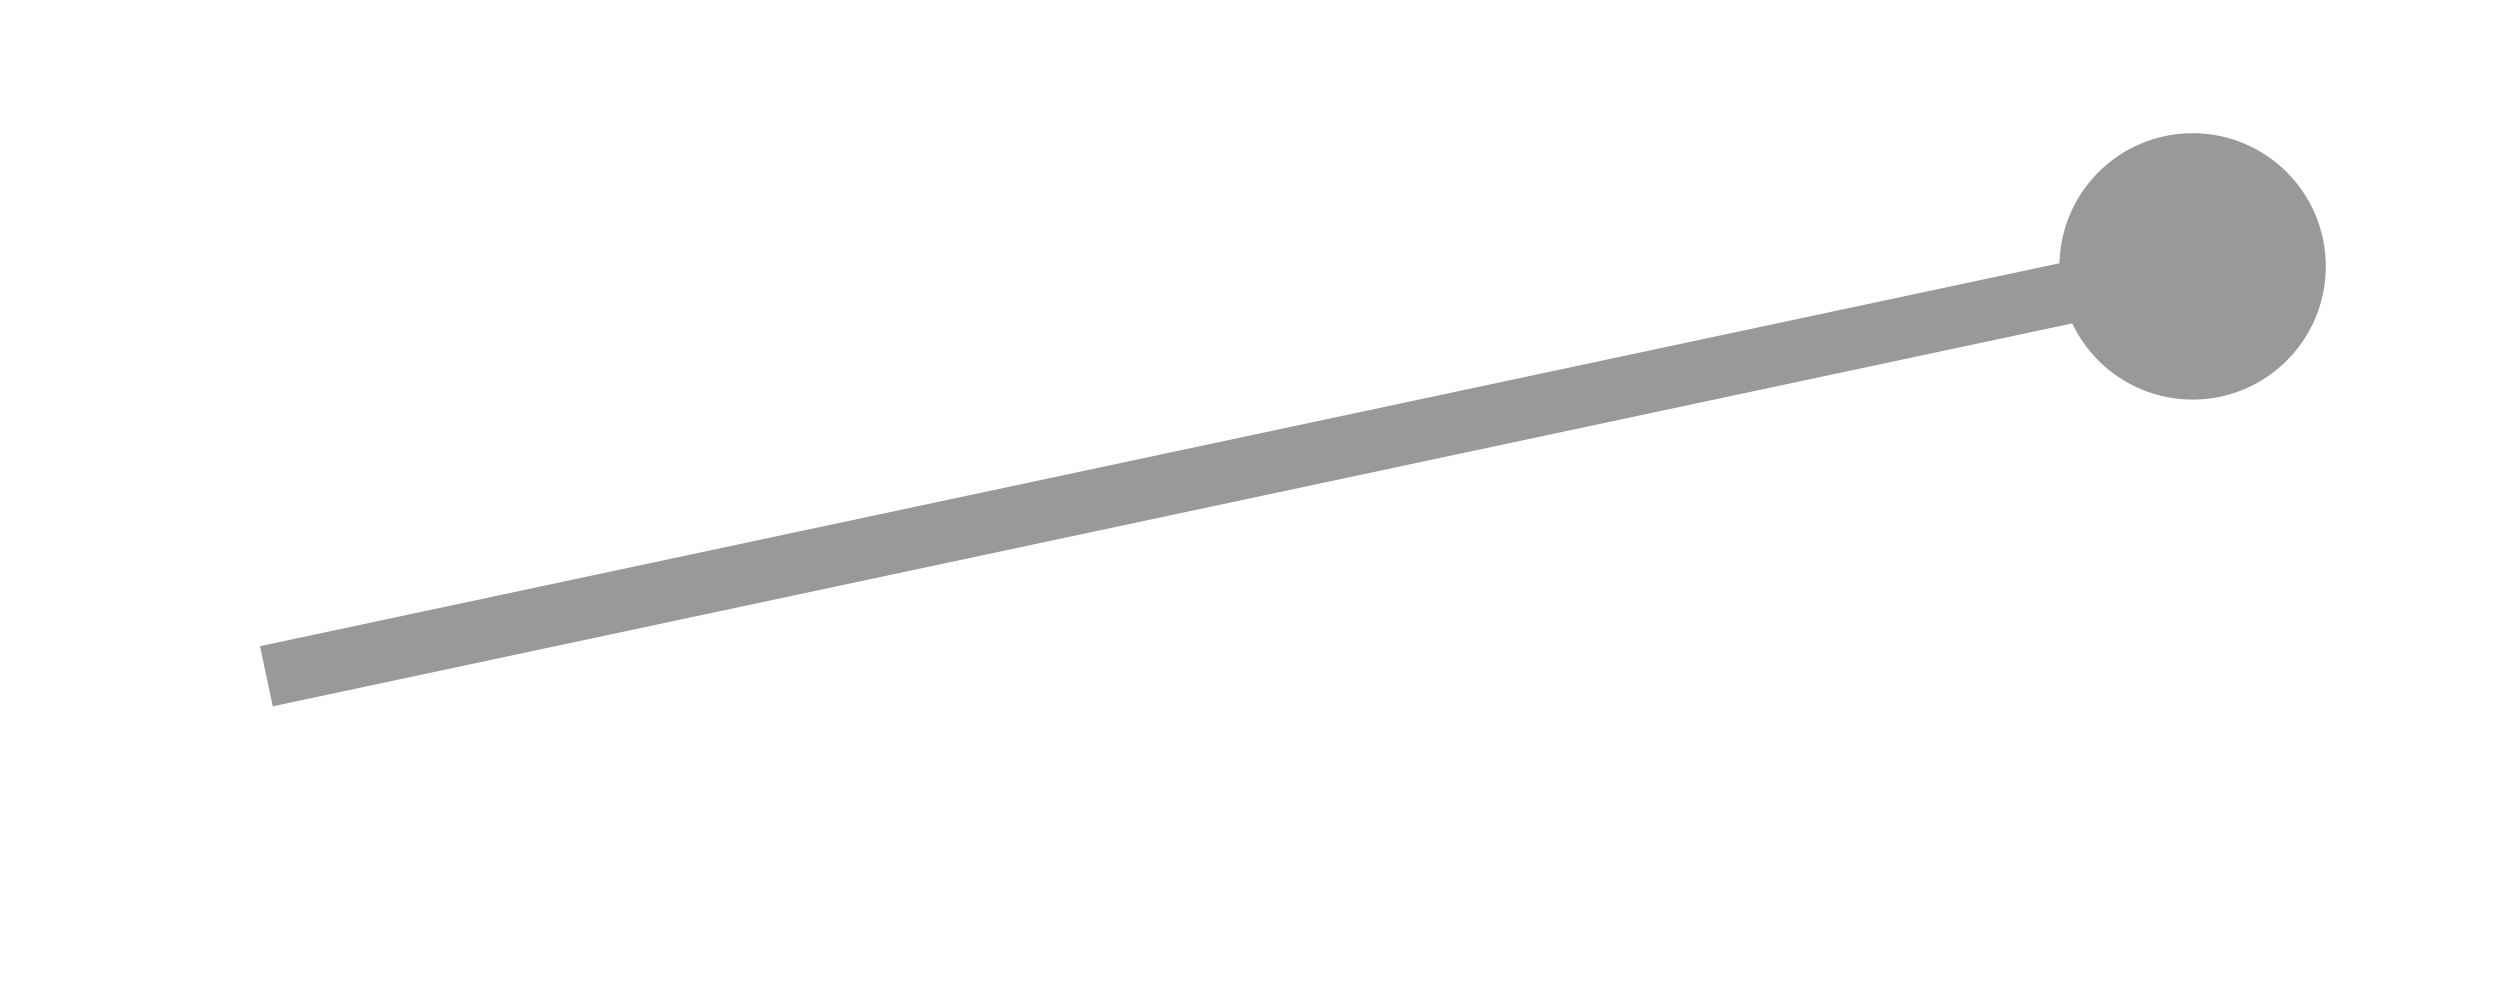 <?xml version="1.0" encoding="UTF-8"?>
<!--
  Author: Michal Zavadil, Brno University of Technology - Faculty of Information Technology
  Copyright: Copyright 2022, OPM Editor
  Made for Bachelor's Thesis - Agile Model Editor
  License: MIT
-->
<!DOCTYPE svg PUBLIC "-//W3C//DTD SVG 1.1//EN" "http://www.w3.org/Graphics/SVG/1.1/DTD/svg11.dtd">
<svg xmlns="http://www.w3.org/2000/svg" xmlns:xlink="http://www.w3.org/1999/xlink" version="1.1" width="61px" height="24px" viewBox="-0.5 -0.5 61 24" content="&lt;mxfile host=&quot;app.diagrams.net&quot; modified=&quot;2022-04-27T11:41:06.295Z&quot; agent=&quot;5.0 (Windows NT 10.0; Win64; x64) AppleWebKit/537.36 (KHTML, like Gecko) Chrome/100.0.49.127 Safari/537.36&quot; etag=&quot;DnTHBdHfBRzGmhclLi5w&quot; version=&quot;17.4.6&quot; type=&quot;google&quot; pages=&quot;6&quot;&gt;&lt;diagram id=&quot;NIHokla6Z3Wm3DiTujlN&quot; name=&quot;in-zooming&quot;&gt;3Vpdc5s4FP01flyPhCQQj7GdtrOzO5tpOu3OvskgYyUYeQROnPz6FUbYfMgYJ8Gt2+kDXIQkzrn36EjxCE1X28+KrZd/y5DHIweE2xGajRwHYscZ5f9B+FJEPNcEIiVC0+gQuBev3ASBiW5EyNNaw0zKOBPrejCQScKDrBZjSsnnerOFjOujrlnEW4H7gMXt6A8RZssiSh3vEP/CRbQsR4auXzxZsbKx+ZJ0yUL5XAmh2xGaKimz4mq1nfI4B6/EpXjv05Gn+4kpnmR9XpD0+x0Jvj44gn0hr3iVkOfJH6aXJxZvzAebyWYvJQLps1jFLNF3kzRjKjMcAX2/zFaxvoT6sj2bsmuuMr6thMzsPnO54pl60U3MU4QNUiZVYInc8wF4DExsWQEdURNkhuxo3/cBD31hIDkDHqcFz/0MthDS36dnMmGxiBIdCTQEXOlA/ulCp9KNebASYZi/M1E8Fa9sHpc4rqVIst3cyWREZnlfm0ymBdBwB7ySj3wqY6n7nSVyx8ZCxHEzJJOSH+iX92ai8BRhnQnSm0XYILHNIbFROBSD6HSCR0pu1u8Bx2iPIfRQ8WeA5tVRc9uoObbMdwbLfDwkbujduP08YMhpYHQvenniNkmoF/JI5z2YLxaLRul6+5blmgPH5E1I4ytA1G2L7Ga+VjLgaarjNx349gHtOORDwrmtF3Lpftp1vV/lqmC7Q2HtdWM9uWasUWPlsYjoZcGmLbDv9kgfdRF9l/oz3IbcJCEPjddo0nj5IrDYOnpJSwDbRfDP/CHfPNho6UavZxFQAE765Y+xX04da9LG2rdgTQbDmp4AVKpsKSOZsPgvKdcGnAeeZS8G5twJ16FrcsCT8Cbf6eXFELM0FcG3pUiKB59EPt/dSPqufAufTUAqNyrgPZJK75Ai3tWh8Q88rO0723wqHrNMPNW3oTZ+zKt3+R7ikAe+N8bU3//zvLo2AjAGwMEIEcd1IYaN/ovPNV1W95SNUXS66X4QxRATChzfQfVhCBkTTF3X040AwL5XH6YAqzXMLtP2ULw9+fzTVu1im1sIGquTRQUdbJPBLt9lhvuau+gk0h+1H6+xoYAWIbDtw3BjMBbrxSVhGZ/kVZsOwVK5Q7wGOfbPpf1Xk+P2eU+XJelr/pwPtn5nwwybpw4WoKFtVzOY94O2o6MWwL/zydH5JJ48ObLq42AM4iu3Ln5f6wJ6WpdSPYb2LhCiMSQe9bGHXIodQO1L57luBVJ37CCIMKUQ+sjF9W5db0w94kGoNZl4PkBDmZXpv4+z6cJ/UvGftxGMfnz/Rv7rc1DZYVYs6gsutsg1CndfplXxtZUu/IjatYLZPr2cCRYptsrTXHEda58q/SZa3Jlcpyk9Lr5WCgdjsM8xq5ahEpaDFt8eopO36XVFlA0hdTV+M/xVJba2c9tCbG3nDaLD+qPZS6WByeejMo1Irex90iC96O9DRdJyVHwtpsqyPRm4lO3qbHHGFy1sywn01fxJ9eR56ccwRuqM0X5b9+GMsNspvQand3vjiuzOYxk8tpzwjrUlW+evL2K+Na0nxphxJfT3cnW/ZoFIotIsG3N45GmVcO2aFjTgQWDzU3NKMAFdZ0GnfXb5+5WLHxEeoV/fHn5+Ukj04Uc86PZ/&lt;/diagram&gt;&lt;diagram id=&quot;OarSK4QKJKDXgnl_-YMD&quot; name=&quot;edges&quot;&gt;7V1de6M2Fv41ubQfJEBCl5lkJs12Zp/ZTred7k0fYmObqQMuxp2kv36FDRh0ZJBshHHcXMwEYmNzPt/36BxxY989vzwk/mrxKZ4GyxtsTV9u7PsbjBkh/N/sxOvuBMKOszszT8Jpfm5/4kv4d5CftPKzm3AarGsvTON4mYar+slJHEXBJK2d85Mk/l5/2Sxe1j915c8DcOLLxF/Cs7+G03SxO+thuj//QxDOF8UnI8J2f3n2ixfnd7Je+NP4e+WU/f7GvkviON399vxyFywz4RVy2b3vw4G/ll8sCaJU5Q33n9Dm5z8+f3KnD+9fRrPV4sfgaZRf5S9/uclvOP+y6WshgfX38HnpR/zo3Tr1kzTXkbU9TuI/SrkgfgZ+qeITgiQNXiqn8i/5EMTPQZq88pd838sXW7nQFlXZ0vykn+t0Xr53f9v8l/zONaSAPSAGfz5PgrmfhnE04reThpNwtT0C8uG3xb/gu0X6vMyF4C/DecR/n3AhBAk/kd18yG3qNv/DczidZm9/lwTr8G//aVkIdBWHUbq9O/fdjXufXWuTxuudxFEp8bt4GfPr3kfxVi2zcLkUT8VRoShkF8f5d5ZYTqNttGuu+Ku7e0fp67vDil5LFVb1ijtQ6/zPxx/+Yz/++NO7h9V/b9Nvzmb1UWLcvy5iLgJRg0m8iabBNNdBVXQuNPKxC9Rwg23L8izLqpuBMTFbNTETC4iZSKRsu4akDH3nM/cXo0I2JllcFy1CFMjWYWZkO3n99afY+d/Tg79GCXk39djDjyMPATkGU56f8sM4SRfxPI785fv92Xd1Se9f8zGOV7lpfgvS9DWXfxZh6oYrKieIprdZKt2HF37mQ5jdSp4GuMLFV7yE6dfs72PLIvnxb9tjFzv58f1LfoHtwWtxEHHJfa0e5O8rDvdv2x69Vi7yOUhCLvks6N7rG8o63iSToEkdeUTLdNBoT0mw5MnirzqGkFlH/tbPWdxvsEPbGbtW5ceuX5HLfx6k+UX2JsdV4r9WXpZnl4Mfy8RPdccW/NS9Pe+uv7fuUgAnGDxuByRpEvrRfGvq3xdhGnxZ+VutfecItNmQkzjd5XD7fuQxIXNuA4xlNsBQryZhhsas9gOiDXYk0Yb7gn3YpE4LOHa7/AcYgfT0tXOXAfg5rTucZ9X9TbjeLjwBLwdXHSHLE5AY4VfGLnHQ7l/k9BE/KJNZd1fhQ6pg1m69DXQGWpG2g5fE5YxkBgoheFmET+GWy0wWfuJPeIbkvOO66AzT1WU7m/H6ZDMUqPX9Tq1cUMNiNNqSVmA0riQPmmI0BEj6NuWg42mTDo076ktageEUNbteGA6ll4AvLp7h5IbSynAKgNo/w7HHjtcHKsk+iXkVlIU7hSWNUu2J1ZgKHiJ7scaMDoq9UAX8N8Doso8kjAmRxG4OJJ0GhCbU0UqZ+gocnsgx6hdQ5kieSJFcxuN4hSL1UmKh3XIiOZl1ew0+J5ZUtIOS59T1WLDmKk7HMAyJFLgz+lVg2fNxUOf8HNSGQpgHUZBwKrmjnaP1KpiE5SE0yLfKQkvz6JCGsj5pKIwmDzvNAh12SY1kUcmYxIvYP5AFNgdI/Euz85x5PVNb3owKJm4DgTPPjMDlWMYGIh0garx4TloYSjspzT2gCkKbPMU8eRVicrY8h43gRY/UP8lB1atBeEmbXm6I3ML4BNN57+RWPwrRetT3yNiBtbHeGa0CeB9gbNJUUju77MmzRRsQQJQyu3QEmrpdgHMq7NJMtJB//UPfUmDA9VebWZ9Dp/UbQrPSJkdkAOQICmGy9NfrcMbpzJYchRG/8ygNr40bndoKd/Y1Otg9cZdpFqjwzAj9iGXtmpzPzYgwEPPj1mMmQ1ufO8KisYD4ZAt0hhZDpanXZUCmAwQcl0+GVHsQiQQzNTlJ72SIQx3Ho4iy/F/BMDuCOsgSl/XcTuFLo+wHRnW0g4wnLOTBtNk3zyEKwHCAYUdTQ608pzCwnlfRjuU5Mt+v9Rn24vodExe5YlR4+HIZrtYKju9nix+ZGczCl8xagdmd2pasHRCYoEeLgIiAZBzJFEUqgHyjuIFvVkRcjwRlPkf1fI5VEvrXyu/Vtx1ED1BLktyu2p/cqODWMFHRnyvRX3HuxGgywt2EE9cRm9OECx0IIJ1VJxQqmQ3ViQn3Yj+MGpCful8WEqCSaoVshg7ZpiitpGTzuPb9CZDMYaZF+mBajrJsXwTZFr0YElJLJSiIGoJABSg7H+Kx64gnXgWREtHanqv2M0XFIDeyBD+h+hptbVEqkkUrI1IOm8rx8DTPgknui5/4i4v3LDwsx2IQu4UcXlrPcbrgwRpb8QyIfPA1VmxSgcX802EFmqqqygvmsK1zE4XTMOEoOsyi3db553PuIrlzX446yxI5DMXG1GvX1VuExT6q5vI7UCBXZleFAPKU4S5ZibsT3CU3ejjvw+09XCXx5NoN3tVWr8groMHLlGtuYwpo8IPM/NqCPl/ml8sZErpBchdtOZfmOhSIdfaOOQl3uV2/RpMuCIymGk0Xb4UZAnZktUW0IfE63RVb5CbjDMFkFK2h3ayGbTJtula1GY8eYzLaBX75tzVa4GdwRG/mP4fL1wuCVkdQQ/3MY7VmHlmluQso9cvHp4fff4/ID7/c2pgGmNmPf45shQ1LGrhDVW4UpHqjoHRUko4ar+6VZCA46q4jPSgb/c4iqsC8jFW85cwLhoKnf6oNosV0Sb5M7Qoor7OfvaFpCFg1V2N7cV213Yh1jWROY36wU2eQDFvbm4ZWWz/7BoVDQPGqzsQUfamw3oE4Eyy/D7KKou1LQ1sBZhCNXddClbYGz7dQJVcgrNlvFbjOpjj+0R7wv6I+K5QTWsYKzK0zKrChy+s6O3eTWK5c0CyoXHMSKg7gQoa7wvBpFYaDetGoFFjjesO2rTzEJlbouvMVDKQyiaP15nm1m1m7PmZc2on6OrxQ5gQ6LWscXYe/f82cf3/69vvjdIR/m39dPNuu645gQb5ToE7qIHw38jj5eRHCJrNv3Izyt0mQo+BkyKsDd0dfZe0sOH9hawP/wDrMJPOIWycNdAbl+gDv+s5TdM8dHkn0JHuGOKagH+yS3Uk6jOYQQ5SDAs1ixnIhP81ms76ELE5ZFWXu6tYsDZih+82NIcI+CaJVRgSLkcAcbVm4EW7twV3x1j3AQ4y2IbzsSJwUVJseVJ0lwJKQJX8hGQZOLMAOckW0Q4URQnXkyMb1KGGLY7KmseNpEwUHta/hwQzIQA4ex5JoaRA+wg4oju82y/QqkaN2B6dbn9eCyNHUlnDS3AepwF0S8BgwpNSnPx7Sii+oDF9gUzKGRdiftg4zPCinL2oRZWCIMmR1vC7AnJQJuS0ifYNMSDJs0+TrrUSosFfTnU1k+5ARiyKe6GzXKZ7OVQ6yCv6o3ByHsl0iOLLzLNtFjJB6NEA2GSOLeYxR/grXVtssuDNUcfZ+eVsJVTi9owoIt4LZLJu1vkZUod2RJLbdKQVhY6gC1i5uM1UOClWc3D4nS3WmCLU01REozMr6fW6R9ewn5KT+kmEt1zkw1x3IjvJLi/0BmipvT5SeYqa0u06Up+FM2Px2uw2hw8OZ+s7XXjI0hDLlraunFQc6a13VF+Sokv9bm1eNZXt89uZVV7W40isIgokzjEbxZg+C+E2HyXVhIe3eBKetwoJkG+IYA0OSPeBTP3scGf9Assz09pTU1En+3GQPlt8KbLQT/C1/ASKrl/0f+W/z7P+7hR/NBwWs9LuMxcckwG0TkcwPje1oJnkExtASqL5T1MGrC2Nd+VyvqoyJKfAKF93CaJUFOi2XwNwltr4geMV652EHdSbGI6yqsw8fbt3edCY4BoGRzJGorIvhCqnKMFAZz0zH6eyNKgxZw9IYXHE9SAgghFDN8+pQQ7a3XnMcNaYpoX3YgYoy1b4oVRSca3nzVWtJ431Tomjl4j09ZsClY4wIZ4HEtTm2FJ/aYWU1beq4lDIvq0GT+vVVa9jipo5i33p3VWqpzOF2Ztdojk1mVjXHpmRp2hxHNnLHLrOpRWyHUNEa8ZhWrREdZ40jTOnYg4/O6beZ11FA5YZqBmWWUK0QiNtodlYhcCBu9udBdJWrJKVBXOgqCVwK/JzEk4DHQmU6D4uHXdN5fSEzseW9JJbVhRLJg8qNLZSg5i1uelgpOWbSkdtFLR2K2Y7Wk50lTY95TC5aEzPwnVnX7qY0TaA1N6oum3S+c8ppQ+XADW93EVW54gO9sPuKj74fKjz4ReKEXSyZyG8Alg/6St+lQETSd/50Liv4c7PZPF9rTse6WnXacrq0rmksqcOFrSEmdW0pCxuX9ZnS5U8VBGJ+rPjNsCK3trDbI7dM1sZaKsvdvC8aPsm2M+8HPhV5rvVZuYrwSXXo49QHzZAxsajHMLUoYbbw3CE2plbl58gxD4Tssc0sQoiFuYe5xbcsZ5a2LaKYfwnbolb5jNy+Kg4KXR5HTizZN1oTS5Lxov2DzriIyI0wxeTdHDHFdBBjtU4sFbGndWKpcIbBTCwxJ7Ow/U/N/lwxpqradaV9triUuWqZtENJ5TE8ZuG2owC3HWNwWy4UCLeDv94+0m42kOFXz+TfHwbn8yLtjqR81vKZ9B4kg7vQVTL/+eg/BUtz/nKioU/iKAomaf4RN6Vl6mx6k6VubLsWJjayHWFH3S1WQRzIZNMnHm3YaupA0sD1d8Sz2TowkhwkI5w6yeGY9tWOvGPkyIdVes0iCoPsPT0JvSG1ogLL9CQUWEblDjcNr2BLmWYjuYC2VfkNwKnVIeZXbTGfsZIlz64Qx8DtGQecXWln2VUoeyFEDov8AJ2rI6cyv/SQUeG6/JVqkYhabHCcoWmxSOQGCj5FgadWoLmIgo/c3nPfrBZ8Gi1rIAUfDs7H1bplvd54dL3HO3u9R7KpHzDdjiG9OmxtHTSjprKryr6gZxOLRqHM7hfNS7YpOGL3uY5X15oVrNGkj+ueqrb9nLhRRHdAG5romRtQuhK00yZngnqUc4llhrVm3JGwsUXbpM1wn9KG9PHNRBBbGPM5dwTBcCeIN9SvrwpJi5zVDkl7GhXJlhY9z2Ie907MPMFonGM31UbYHVPMEOLXtCl161HWsa0xsRllxMMeI9TY9kZy0cLtty6wVaSPTltVq0bKRKtzqz4tJkmWWqW2MdCCSG7IpxdErDFGRUHxtSbzUx8MKSwwGSyLND8p6EK8uo8GMOVcJemXaazCG9+Lz/PGDB/q9nIZHlvecemKoqziwtMST0qIIKuershuYJL/xXUsKn5v0zUTC9j1NeImNjBbdF13bHs2Bzoc1lML14OnKy6sqxqi66IxIoR6rsfN3aH1KgDhgdqyLcdiLiaU2F5HlsgPkzjb6mD/8sRfLT7F0yzrvf8/&lt;/diagram&gt;&lt;diagram id=&quot;K1xKG57p2VxWjeRDUgtz&quot; name=&quot;things&quot;&gt;7V1bd+I2F/01rNU+hOX75TEwubTNfG1mOtPpvHQpWIA6xvJniwD59ZXABmwJIoNtMLjNam1hHHvvfY7OlmSno/cn84cIhOOP2IN+R1O8eUf/0NE01dC0DvtRvMWqxbaShlGEvOSgTcNn9AaTRiVpnSIPxpkDCcY+QWG2cYCDAA5Ipg1EEZ5lDxtiP/tbQzCCXMPnAfD51r+QR8arVkezN+2PEI3G6W9WLXf1yQSkByd3Eo+Bh2dbTfpdR+9HGJPV1mTehz4DL8Vl9b37HZ+uLyyCAZH5gv7t+/N09F3/39897Yvbe32+87/fmObqNK/AnyZ3nFwtWaQQ0AsP2SYBL6ypNyYTn+6qdHM2RgR+DsGAfT6jCqBtMQERSYhU6D5lhgAUwCj5zgD7PghjtDzZ6ogx8r0nsMBTkv6adK/H32Vy468wInC+1ZTc9QPEE0iiBT1ktk1YwsJ4iyzDSRpBIpLR+rsbHOlGAmUBWG1rP4qfmBB6YxyhN4aOnwCRhy6eoYkPAqow4OWaengZUayJ4DDZ8uGQJJsvmBA8SXai5J4VIfxehMM/QTSC6SFD5Pt97GPGWIADxnmIUUCWKJk9+kNx6ytds2PSO+vTfXWzT3/Y4RHp4yAmEWWenRaCmMxgLGZ0vzJL4Lkqmh2Lix4yRsGI3R8FlV75YqcOKAAEAf8TTVogGMkEVpLiwIY5AVHFxIApukN/mZXGyPNgwD6nOTMEdOuDtpJLsscua0jVmuhTddL95N4ECWlvbBQjVlUFxO6L3+RsG3zfP11eJ8AnMAoAocE2DbyYk8v6So9QkMIpaLWpWT4Llpcoox7r/1PWXSxxv4mXRNzSA1QnnC8jK/2cbo3Y/38KMAEE4eDnVodH6HCeE822kMxydSk63Ql0adu7MltzZaRmZKSfTEaaxcvItAr2Ww2RkdM8wRTlHaW11KbUl9eCIUgpmu6UqQWp09WhBbfVwl4tWIbDdy+2VmpekDldHVp4x2W2/qhMf7TI8nw6u2RfbgbQjsoARZ1JA42O2nK/N/tLm4sLqAr1Tt5c4Jd/2eht4yRSioPQimpF5CAuVSsGpxVaBRA4nLKvtrJpzYYYHH5eI4zwAMZxK5bWjeTAsXaPUrRupCo34ki6EVWpzI44XI6g+QEGNMQblyOqHixPQ6QEL6PtI/QAM8MJpA43o3HSQcEQRxNA0IAmiJJmb4Y+IA2cualZcEUN1N6MckBVfAoBWpc7mFqceWk7dAnM20rzmN9OCG6VSpB2OEcoQe58dSihgUNqtSlB2r4ckxOkzleDEkx+HdJOabSOpipHo56BpbncssA8bo61sItooivhx9XD8SIu05GwRczQu1JPYla3YuwSKlOTXzPWPJ1UJoWrMikmP7TWPCkcWKsWl8ZVuRbTbaXR2hixy+MXw++URmtjqrIxZzAz4/JCAEMKJ1o+y9C8dFH57Ex5PugiZmcEa0YWMYETNCjNB2EfXasNKqC2a7RBlsqpr3k6qUwKV2WD0mfdGy2FQ4fsq3sW5hJskMWP1bXSaG3QEh6+fNkpjdYGVWWD9DOwQQ2c4JVNAanG29mcXRA5/BJmGLyiCAcTuIzykqyMB+Lx1U7prHXYehkhPAVeD3S2OqlMCtflZQqsMTlbKRxasBaWxnV5mUuY+F3WpDC6e4Wr0jQ/NlupXC7V3/R63x7RG/rtFy18nPbJ6NdH173hx8foFaOQf+oiYpcAU6+SJ4PaAfxj/VI+lfqFtC3VRkfTFcVRFCUrMp5F+VfKpZk/naFY5GDcwtsVJO7UhhxjFYSY8qMJPUCNneBRluaAqp8aVN6HU6HiyKsL01VlXh3ARo0Af3wL/nz4ooGnX8n0/lV9e0TRD0Em4KAdUWxDqVScfREoOPxJfC64Xbtr8kCZaWMGKrdbAljB86fB8N+vn3uDl98nT5p2O/jwLABrNsZ++QGe9KhbOly/uZSdMMBP4AWmY0wjH8Rxsh3/gGQwTnbQBIzgrY9GbJ5zAFnXyjpZGCGKBoxYH89eJ5acJQIeosfkLmG7n6ch0lPYv0Lu96pLmvg1o2l8iGivMwFpHOWPYDKhSNaUgE5FfOkEnyrB8QSeQ4IzzHyCMzidq6IX0qWvcysdJ758aXPbXulrRTl3u5pqWKZrOaZj6U76CpZFmvkc11Xpp/QjyzQNm098qiFwm7bWpaWvYyi6bqm6YdgV6UNiRuQ6U6C8DrJjSl3bMXVKm2qolDlDwKzatU13658SqprfzFv8z1cCvL9v7hdD7fnL8OuNyqfIF0YLv8prQ3DemhuyBN/f35rvG5dyAk5VurqzhV/6rujU3KhchIkyrq53Dc0xbTX9b1U08Bl4iOZwn9VpBAtOjgX3rEng09yOeo/ePcnlKVE/JxgoA/m0xLBkTwil+WqCPG85LCcai8sm2Uxu3JkN3y9syqHaMMUBdybkSnRhZ1AKaq4tWQoaFeHEzzi1pWBK+15hlVYKbspAS1MdQ7IUtJzuugw09TKcgvBuJWahLr4SPFIGBStBy+5aW+nRqSrwVdFc82qJA+Mww/GuRQ5GOOdXOAzB1Gd/iGN1Lnptq9OtPixQ4EirR67AKSeYWZmZLWo0lwtYw+2mq5IzXR+t8dXtzq8qZkVBWwaz7E+sLB8J2ayGuTB6Les9bh1RTVMXsfzE74cIse9ddL1aDrWH1qs1catJLFA+g4JVNIclXDOTvjepdKAkHnWubc51P5NFS4MaQeQfCsZT4gFyyhGIY8Fc99AZweqaYFZJGOhVYZ1e0BbY0/AysHbODmvpxS5X0EUW59PIjU6cmk6tGaM4ouVIleVz4eidxLrhE3eKh/rlGjtF0fKYA2yTaNX/pnc91jbV0hEcYIuzHQEfD/Xmjab0uIWBzve4JwaaNy1X3N0eYElrY+/r24PqPn37pDpP4/gP7c68RzNBwutTuIjo707Ss6Ewhu/2HJq433gZDofvRUjh9WOWI9ENix4vs6oC1JAYLj9BvZIHSlNElZ2qChZYWmYZCyyFYEnULIerjp9ukp/22U+t/PLGDOamEPE6xcl3ih9RcKJYPxbi00W4xLM3p4hw284tphWt5q87wg2JsbpzCnG7KOznFuIGP673R4S96eCswlwe5pMBmfpOmTDPPDZywl5dODRfd58u8YjJGUW8WRj0c4t4k+/V7+bsBR61RPw7T0wdi3kFqNLdCLOhmfVnD9Qojj9ij60uufsP&lt;/diagram&gt;&lt;diagram id=&quot;aX6KD0ZbTrfe7asDIMWW&quot; name=&quot;opl&quot;&gt;7Vhbb9sgFP41eVzlS+ykj03adNI6rWonbdobsbFNi40HOJf9+oGBGgc3l6nZNG1pVJlzOHD4vnPBGYXzcnNLQV18JCnEo8BLN6PwehQE/jgIRvLrpVslmcRakFOU6kmd4BH9gFroaWmDUsh6EzkhmKO6L0xIVcGE92SAUrLuT8sI7u9agxw6gscEYFf6BaW8UNJpMOnk7yHKC7OzH18qTQnMZH0SVoCUrC1ReDMK55QQrp7KzRxiCZ7BRdktXtG+OEZhxY8xSD/c3j9HX9NvV+WDcDjzHrzVu7FaZQVwow+sneVbgwBboxKDSoxmjAPKNUeeGFPSVCmU6/tSaw4oVTkGjOln9gx5UuhBRiqzhD9u16TkGc4JJrTdL/Taz4vGoC53yBDG1syZJ//kZhSkSMBgdBVp3XUR0qCtIOVwY4k0YreQlJDTrZiy7sgOpprBwiJa+KmDTAdY/mLbcSAeNA0nUBI4lDyShiZQyOYivRx+OhJ24Y1dEC+iYcinCvKCl1hj7YK3N4AOI6q1Jh10PRhHamjh7XtTF+/xueAOHbjnpKwRRlXuQC2WE3UHHoQ5GAZ5tlgsfg/I/qSPcuw5KF8OBHV0LpD9A1FLKC9ITiqA7wipNThPkPOtBhk0nPSh22UAVumVrPdinMjag5LPBaqUYoGku+1OT01Za7OB9Nipcf5U2dv16jTKmErdg9kuNs3hvvV0mMK0167cAKAQA45W/e715nxGTtJ8ur8ehVcOzSJeeZ83gFFeSZIEflCkxkxGNRIN90orSpSm0nxGIUM/wBKbblMTVPH2JNFsFF3LtURUMM2Nk3K6Cdg9w4is0InMWPs80FbfKCX9Xkb6bkZGQ23mXBk5GWj8MZZcEWEb57wNdSXBaFciEWsvXaa6xd8boiaYZmKJ+rZLI9hpa0orDrPsLDxLrPZUGsQkJpX4R5ZP4tp3Yc1zvT3V/2WWZUf4b/WJGJSias2qJautmf2z7DmIDDhKEsjYX3sQcf9mTQmZxZlj8itR0wXJKxvv8/FNPOgHp731xQF8XLqE0E6vo4slhhn/46Xy9O53RHU05TBy6+HgFWV6roIY/38T2s9QOMDQ0JuR752LounArePun7p1xEezZrT994Dz3TrEsPspo9VZPwiFNz8B&lt;/diagram&gt;&lt;diagram id=&quot;Tx5AnKNpA3jA2NHdYUR0&quot; name=&quot;edge-types-editor&quot;&gt;7Zdtb9owEMc/TV5uSmxIw0vK6CrtqRJT+9pLromHk8uM08A+/ZzYeWSToKK0SOMF8v19vvPd/ZSAQxfp9qNkefIFIxAOcaOtQz84hFBypb8rYWcEzydGiCWPrNQJK/4brOhateARbAaOClEong/FELMMQjXQmJRYDt0eUQyz5iyGPWEVMrGvPvBIJUYNmrIq/RZ4nDSZPX9mdlLWONtKNgmLsOxJdOnQhURUZpVuFyCq3jV9Medu/rHbXkxCpg45IOfr4O565X/69fj1VrrzdDt9eGejPDFR2ILtZdWu6QBk0bxqpLZ+CAzXDr1OVCq06emlxCKLoErhakv73nDR7G2UxDUsUKCsQ9FZ/Wl3moZ676fmrB3/pPZgUvVscy2I9qbVle+1TdUwAqag5E67lN3YpnYUSW9ijSZBMMWfhuGZpSduw7UZ7pDrxMS1oE9sGIt54A4DbLCQIdgz/SGNwgTDMP4ojG5KDGovjF70Su6kmoAjaCCXQkNtj+9Ri72Ebx2Z4DTIeORVmaFHMYM5ZIch474kMhlmMCLGvQBixqN+NjL+uZAJ77+Tksj087f7kkAy8UJ/eeRLB7Xf+Z8y9EBkbKtAct0VkKuchTyLG37NPP6++bNIc5tsegns+Sdib3Y1ZI+elb3jXnH/2XsT7BH3NOwR+kLsabP7IW/cu39DdPkH&lt;/diagram&gt;&lt;diagram id=&quot;bmcSwwkceWqBBqdV9Ifi&quot; name=&quot;Page-6&quot;&gt;jZRLT8MwDMc/TY+gtmGPHmFscJk0aSC00xQa0wbSusrSPfj0pIvTx6ZJ9NDGPzt/J47TgM2K44vmVb5EASqIQ3EM2HMQxywZ2XcDTg5EydiBTEtBqANr+QsEQ6K1FLAbBBpEZWQ1hCmWJaRmwLjWeBiGfaEaZq14BldgnXJ1TT+kMLmj03jS8VeQWe4zR+PEeQrug2knu5wLPPQQmwdsphGNGxXHGaimdr4ubt7ihrddmIbS/GfC9uvzfT1h29XmsMDNVCzxbX5HKnuuatowLdacfAWgFI9NIa2FNi5gT7kp7Oc5skONdSmgyRBay4YupPK+ndH4AzNUqM9KLDk/rcfXM7ofubl0+qNzBNeGbOZtv4wSS/CM8jXZrZmBWYGWBRjQ64qnsszIucNap3DD+V0XVS+5KwGIq87oSh21B2gbH9Bq6pMNOXQtMqJjz3vd4ZkGxY3cD+U5dWrWyrUZViht4jikS/VAMnSlknAoQFt1c/oNcSEznQxkphcyVM5LGTvobblD527zZtfVLrz7NbD5Hw==&lt;/diagram&gt;&lt;/mxfile&gt;" style="background-color: rgb(255, 255, 255);"><defs/><g><path d="M 6 16 L 50.55 6.52" fill="none" stroke="#999999" stroke-width="1.5" stroke-miterlimit="10" pointer-events="stroke"/><ellipse cx="53" cy="6" rx="2.5" ry="2.5" fill="#999999" stroke="#999999" stroke-width="1.5" pointer-events="all"/></g></svg>